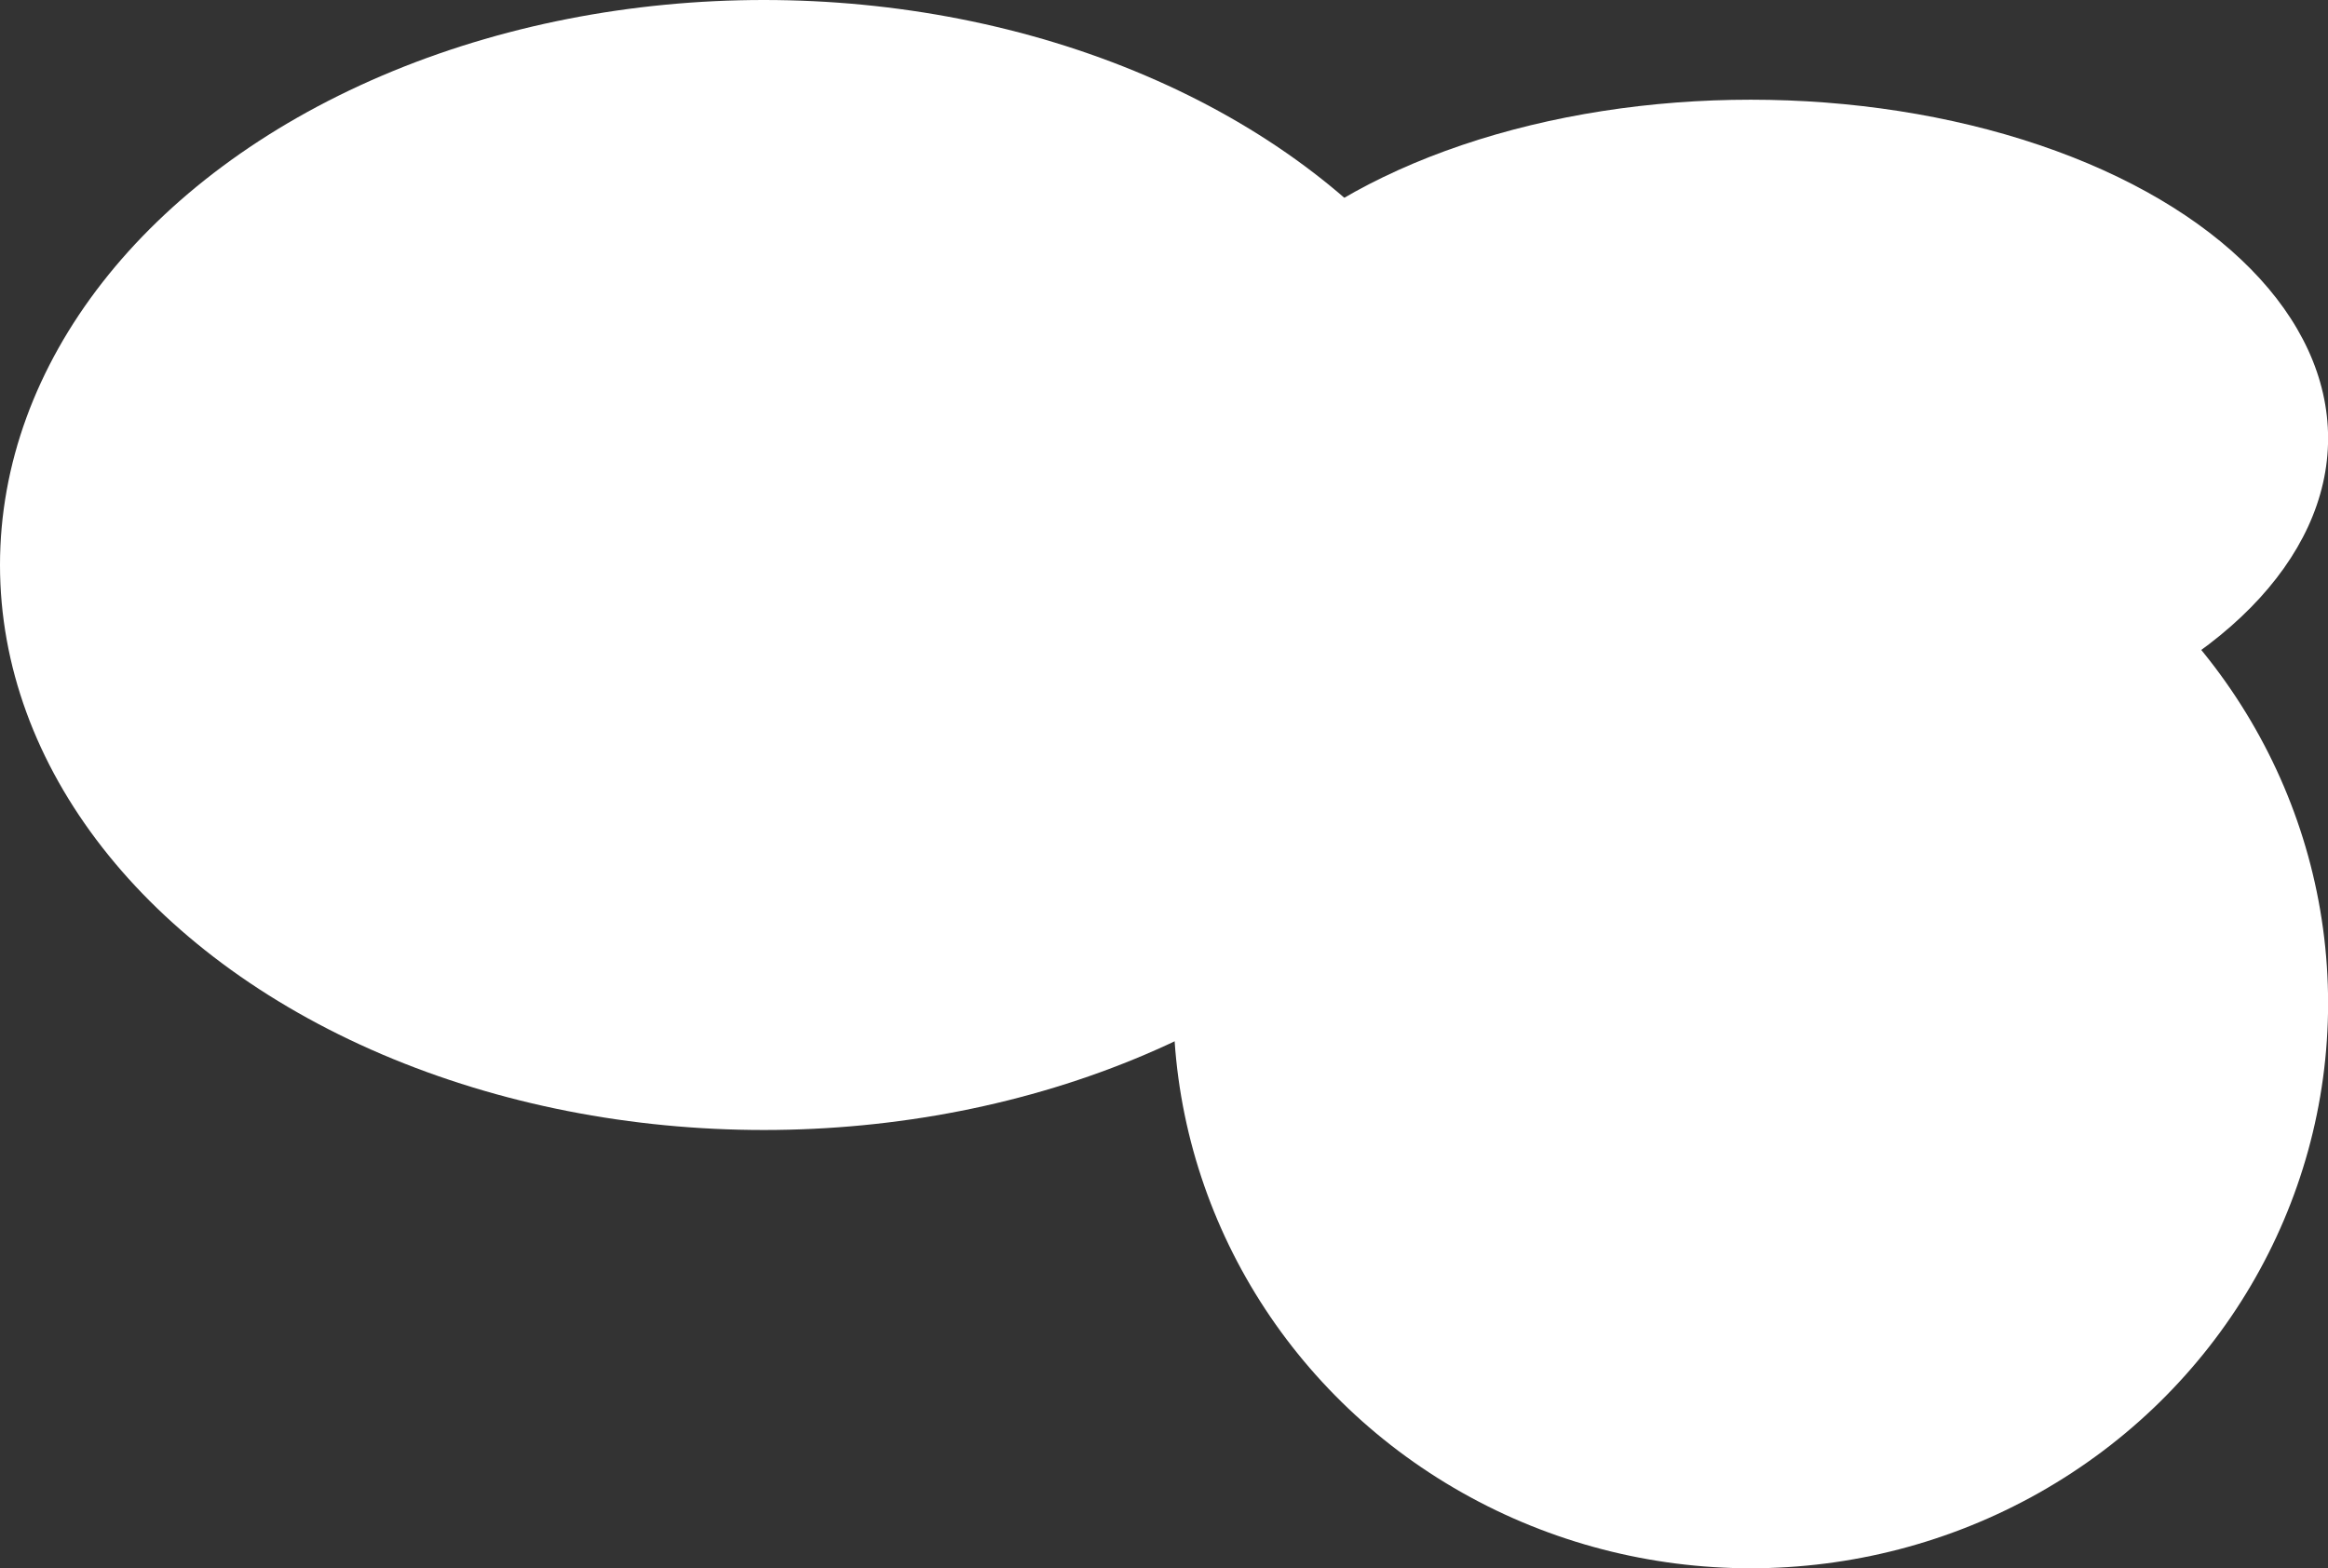 <?xml version="1.0" encoding="UTF-8" standalone="no"?>
<!-- Created with Inkscape (http://www.inkscape.org/) -->

<svg
   width="24.724mm"
   height="16.656mm"
   viewBox="0 0 24.724 16.656"
   version="1.1"
   id="svg1"
   inkscape:export-filename="cloud1.svg"
   inkscape:export-xdpi="96"
   inkscape:export-ydpi="96"
   xmlns:inkscape="http://www.inkscape.org/namespaces/inkscape"
   xmlns:sodipodi="http://sodipodi.sourceforge.net/DTD/sodipodi-0.dtd"
   xmlns="http://www.w3.org/2000/svg"
   xmlns:svg="http://www.w3.org/2000/svg">
  <rect x="0" y="0" width="24.724" height="16.656" fill="#333333" stroke="none"/>
  <sodipodi:namedview
     id="namedview1"
     pagecolor="#ffffff"
     bordercolor="#666666"
     borderopacity="1.0"
     inkscape:showpageshadow="2"
     inkscape:pageopacity="0.0"
     inkscape:pagecheckerboard="0"
     inkscape:deskcolor="#d1d1d1"
     inkscape:document-units="mm" />
  <defs
     id="defs1" />
  <g
     id="g49"
     style="display:inline"
     transform="translate(-393.821,-43.756)">
    <ellipse
       style="fill:#ffffff;fill-opacity:1;stroke:none;stroke-width:0.157;stroke-linejoin:round"
       id="path31"
       cx="401.933"
       cy="49.757"
       rx="8.112"
       ry="6.001" />
    <ellipse
       style="fill:#ffffff;fill-opacity:1;stroke:none;stroke-width:0.141;stroke-linejoin:round"
       id="path32"
       cx="412.414"
       cy="54.412"
       rx="6.132"
       ry="6.001" />
    <ellipse
       style="fill:#ffffff;fill-opacity:1;stroke:none;stroke-width:0.2;stroke-linejoin:round"
       id="path33"
       cx="412.414"
       cy="48.411"
       rx="6.132"
       ry="3.596" />
  </g>
</svg>
